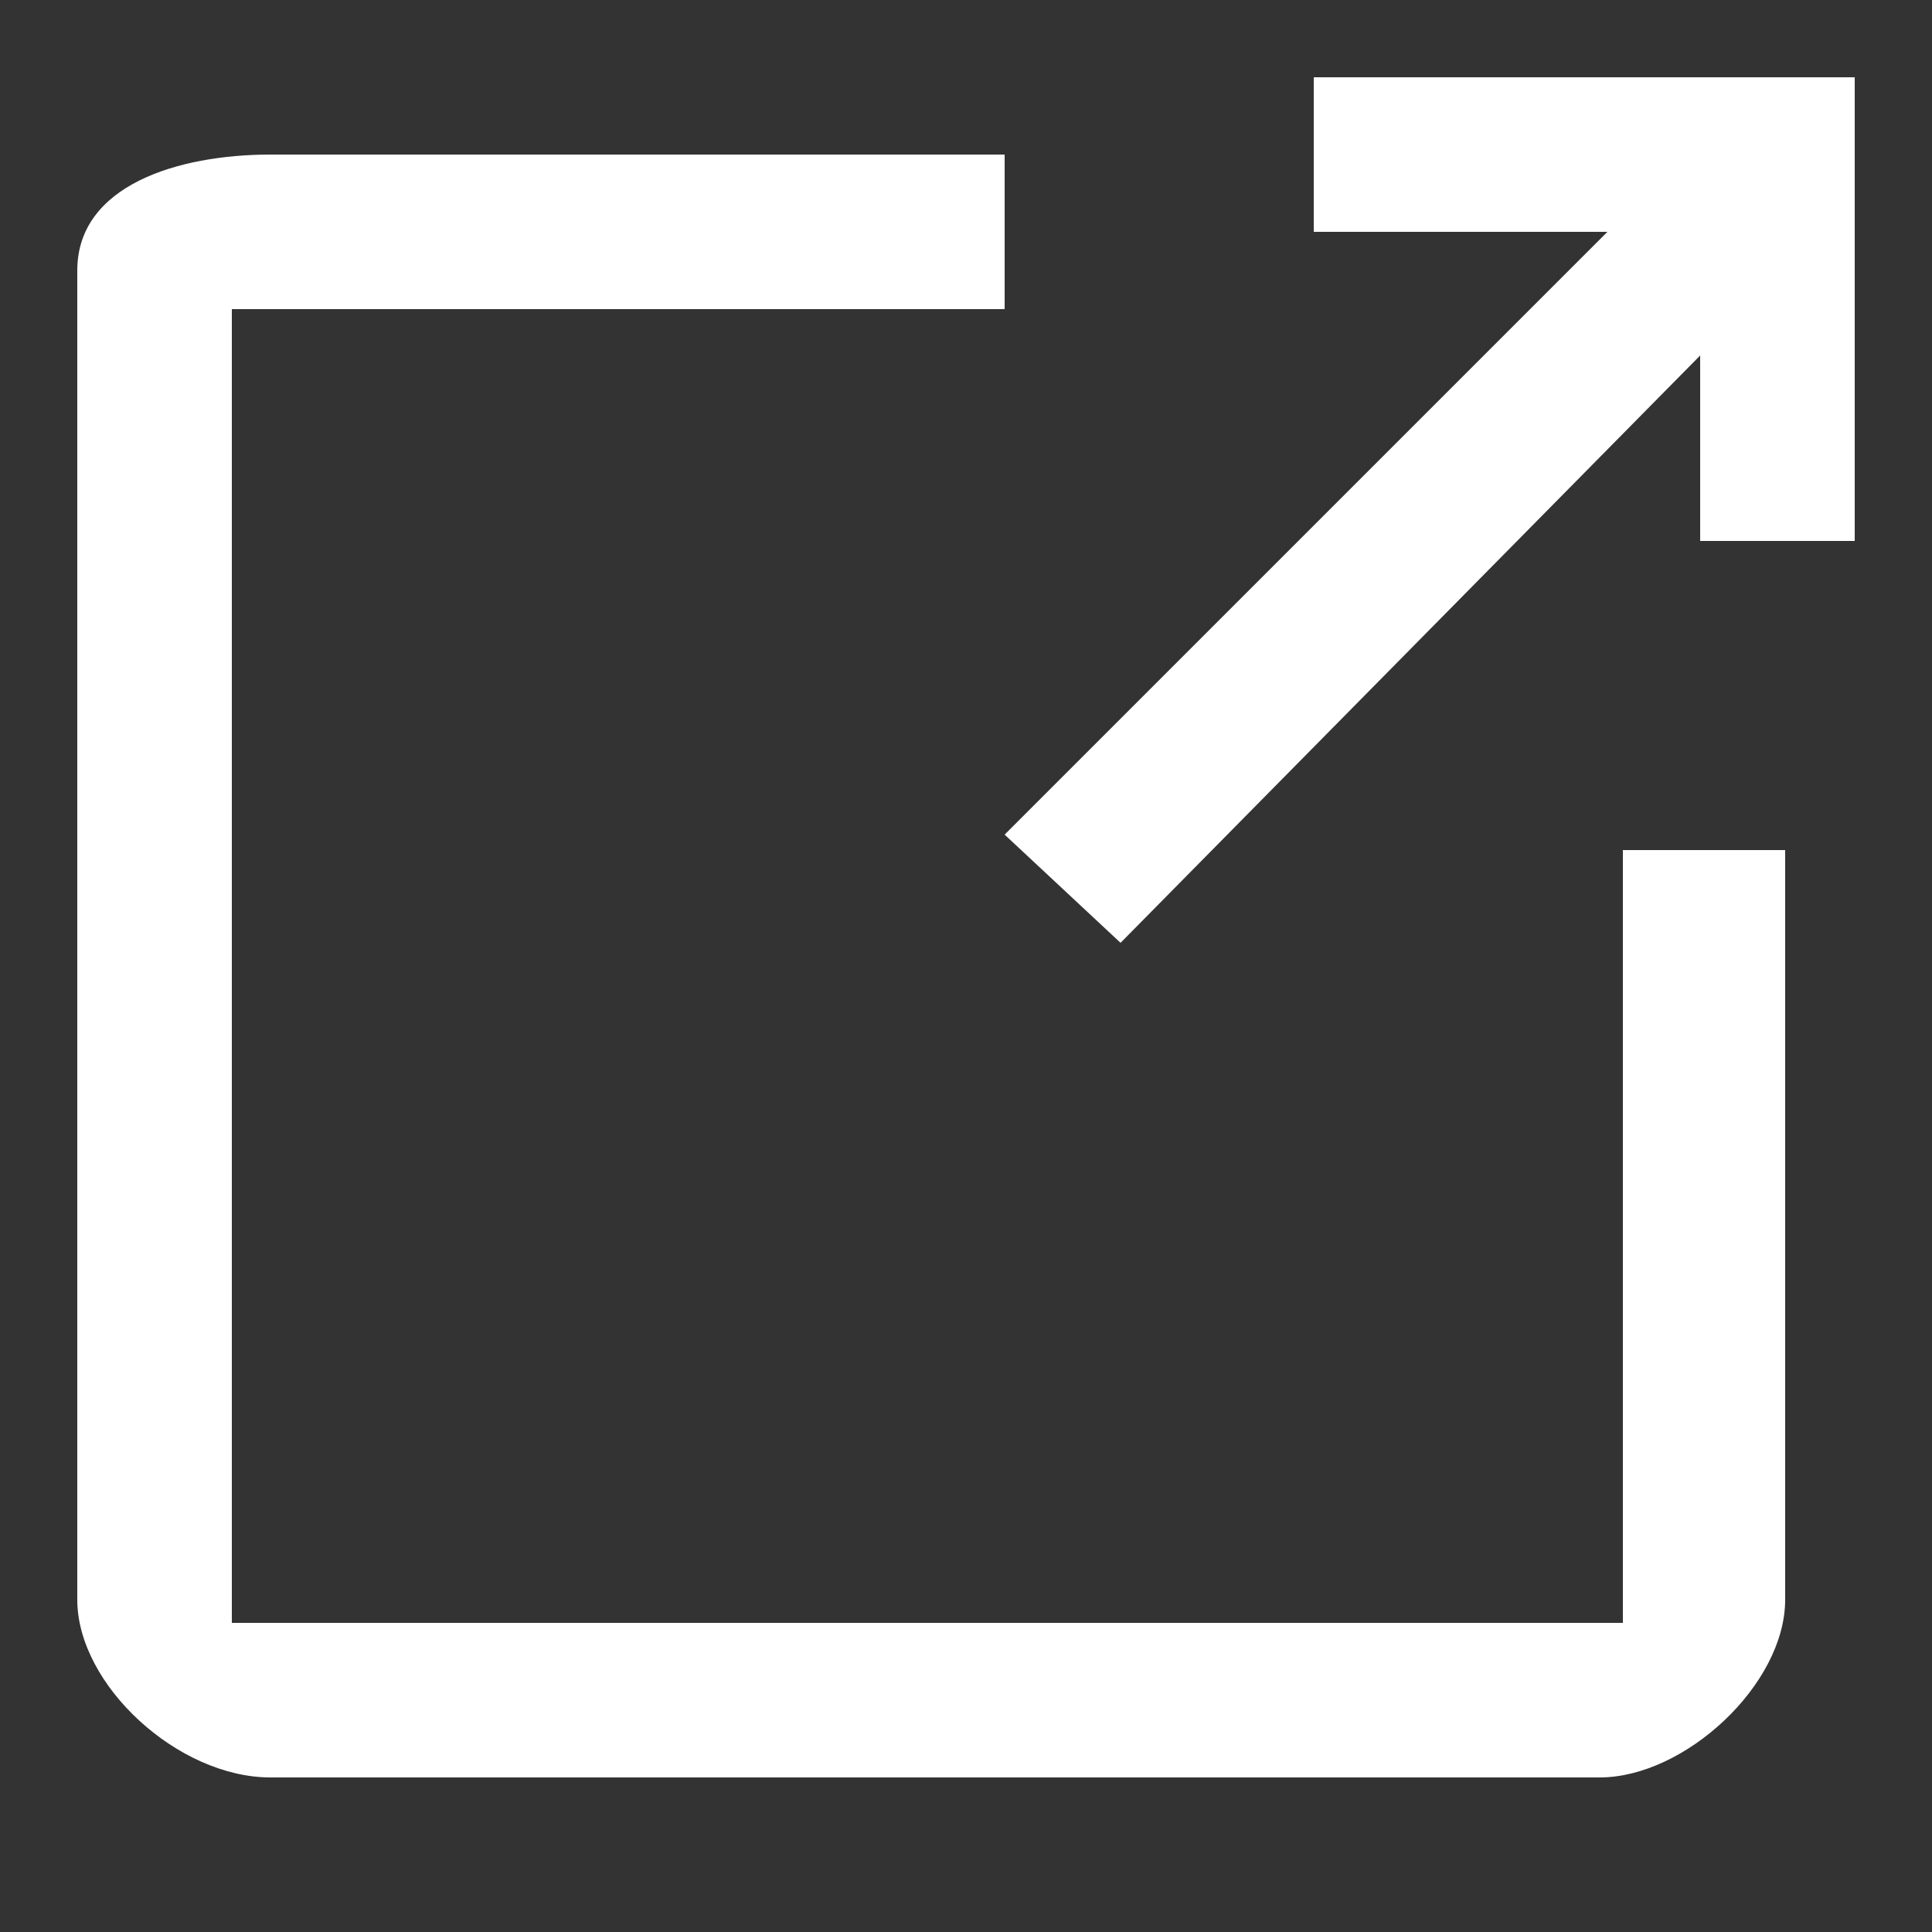 <svg version="1.1" id="Layer_1" xmlns="http://www.w3.org/2000/svg" xmlns:xlink="http://www.w3.org/1999/xlink" x="0px" y="0px"
   viewBox="0 0 25 25" enable-background="new 0 0 25 25" xml:space="preserve">
<rect x="0" y="0" width="25" height="25" fill="#333333" stroke="none"/>
<path fill="#FFFFFF" d="M21,11v10H3V4h10V2H3.5C2.3,2,1,2.4,1,3.5v17.2C1,21.8,2.3,23,3.5,23h17.2c1.1,0,2.4-1.2,2.4-2.3V11H21z"/>
<polygon fill="#FFFFFF" points="24,1 24,7 22,7 22,4.6 14.5,12.2 13,10.8 20.8,3 17,3 17,1 "/>
</svg>
